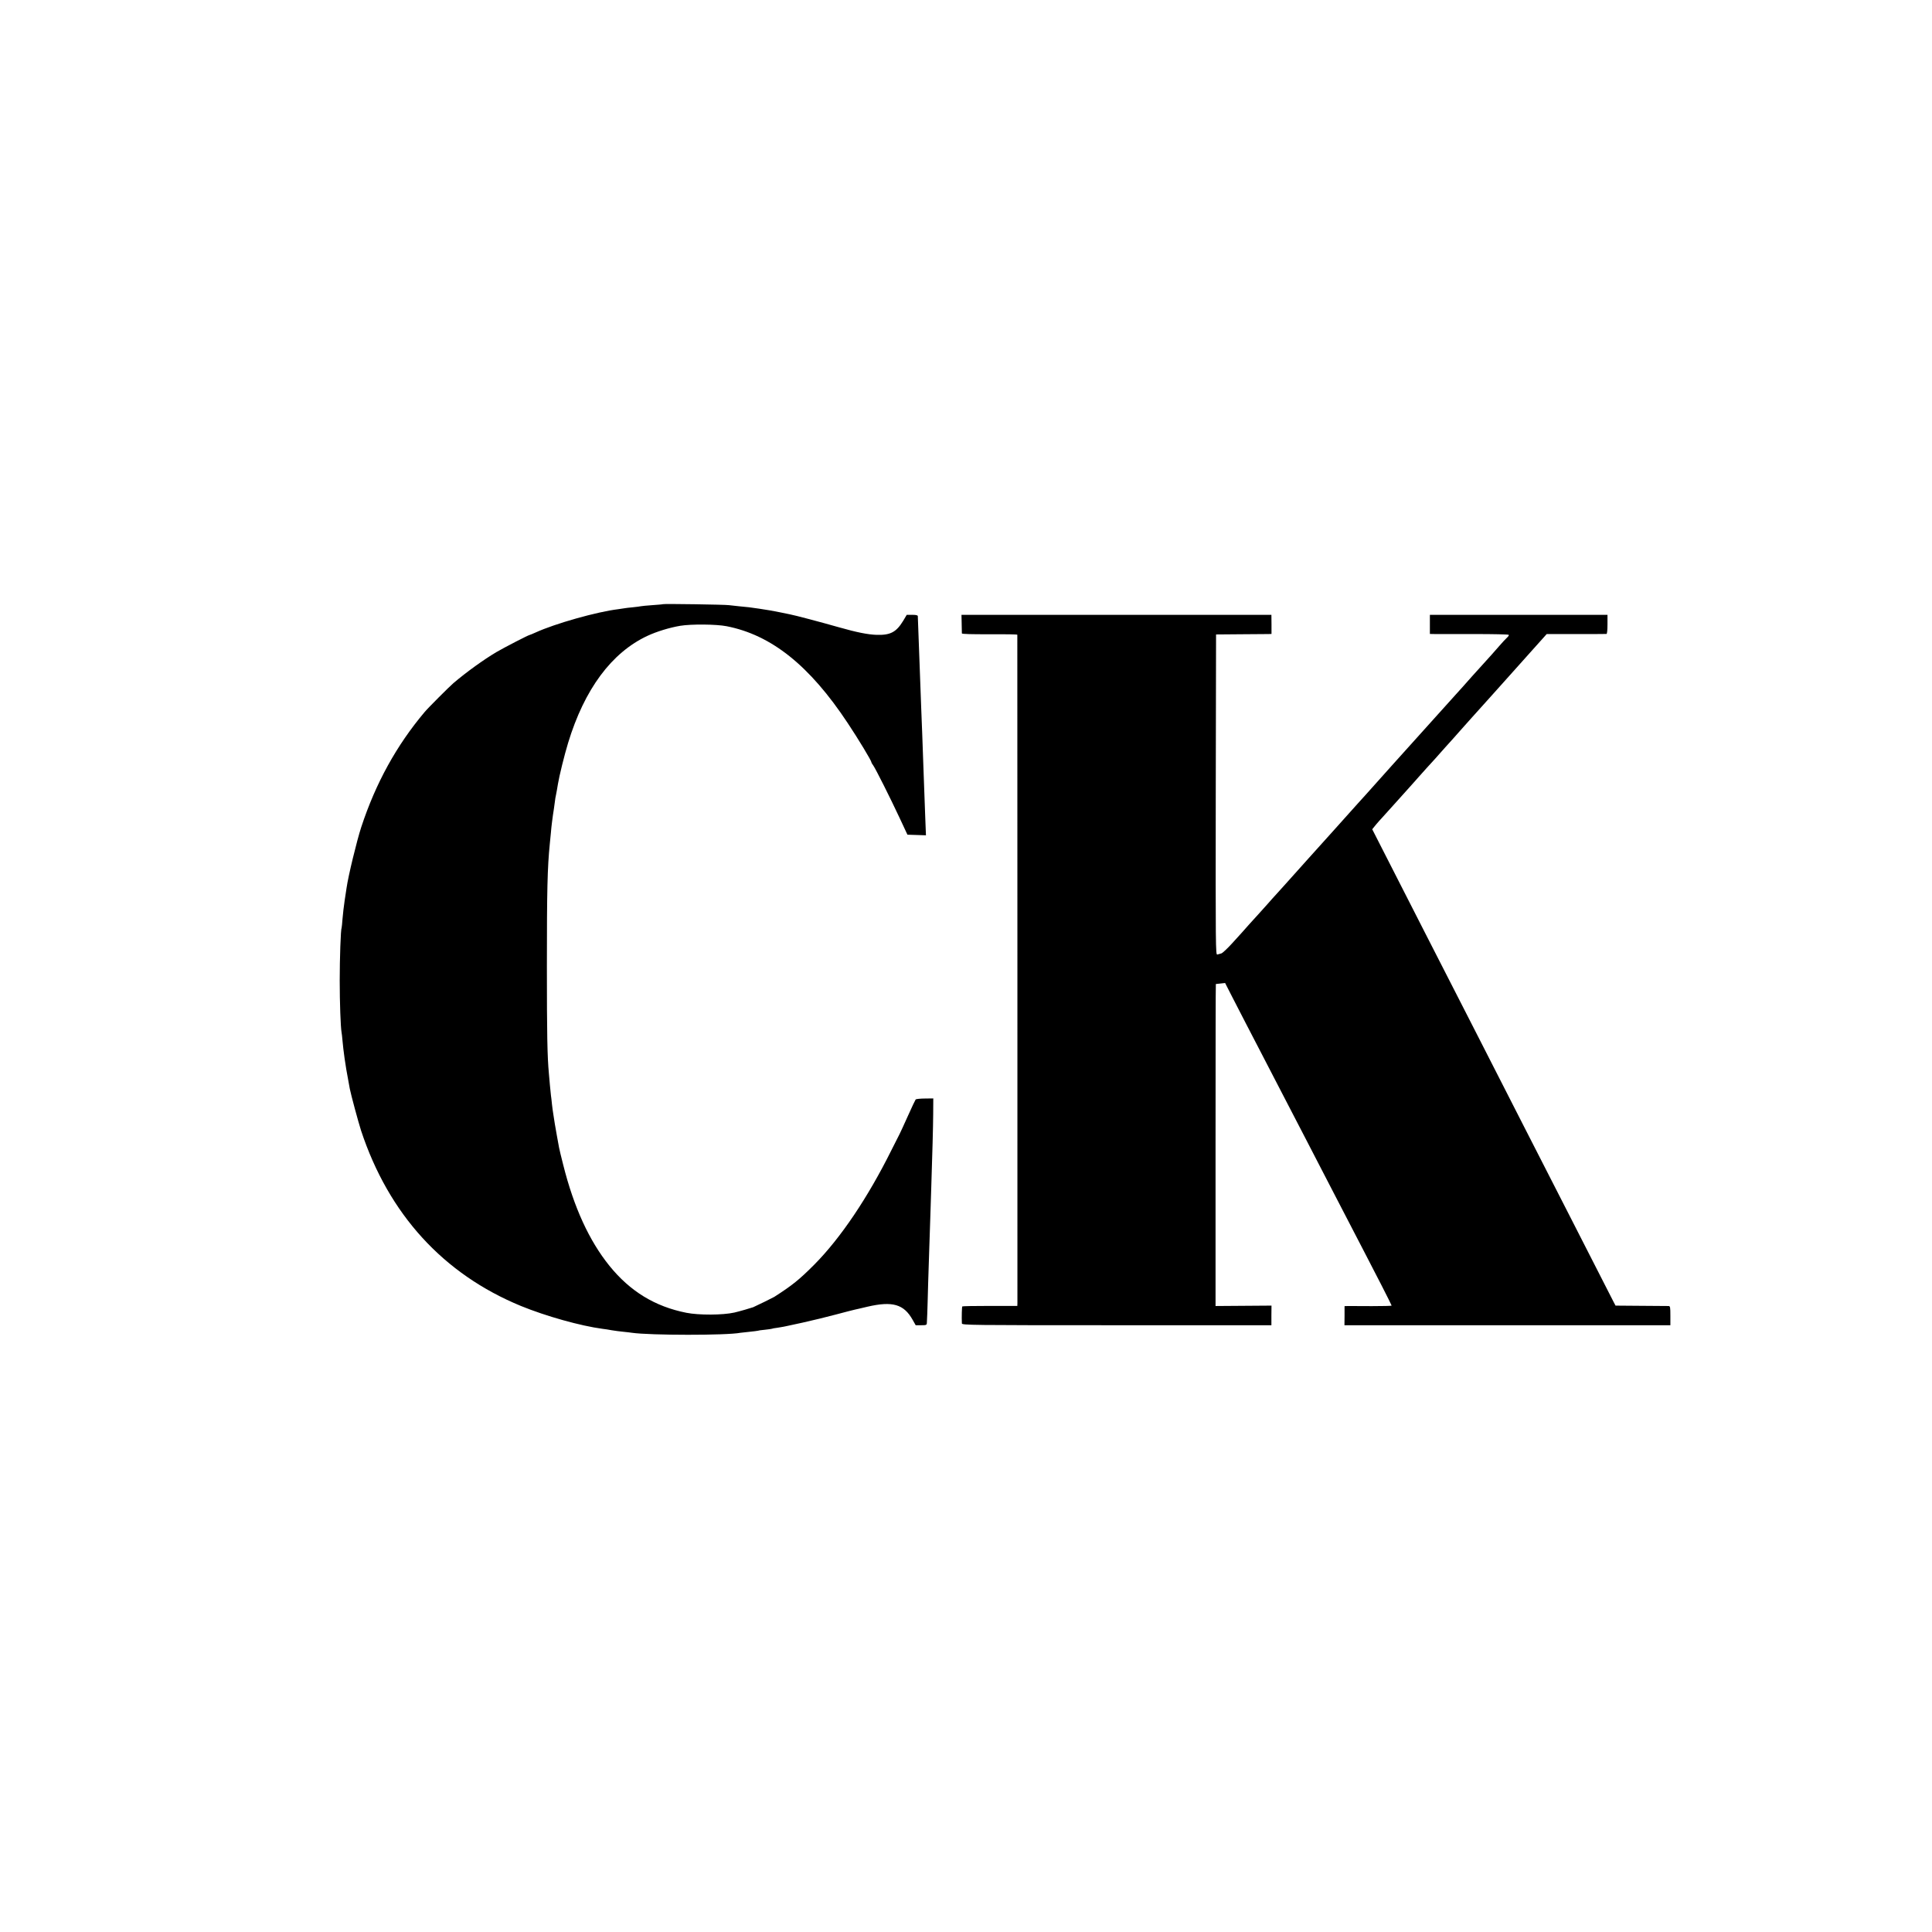 <?xml version="1.0" standalone="no"?>
<!DOCTYPE svg PUBLIC "-//W3C//DTD SVG 20010904//EN"
 "http://www.w3.org/TR/2001/REC-SVG-20010904/DTD/svg10.dtd">
<svg version="1.0" xmlns="http://www.w3.org/2000/svg"
 width="1920pt" height="1920pt" viewBox="0 0 1920 1920"
 preserveAspectRatio="xMidYMid meet">
<g transform="translate(0,1920) scale(0.1,-0.1)"
fill="#000000" stroke="none">
<path d="M6589 13196 c-2 -2 -50 -6 -107 -10 -56 -4 -108 -9 -115 -11 -6 -2
-41 -6 -77 -10 -36 -3 -74 -8 -85 -10 -11 -2 -38 -6 -60 -9 -210 -25 -629
-143 -823 -232 -29 -13 -55 -24 -58 -24 -11 0 -253 -125 -330 -170 -128 -76
-296 -197 -427 -308 -40 -34 -254 -248 -287 -288 -279 -331 -486 -706 -630
-1144 -44 -135 -129 -484 -146 -605 -3 -16 -11 -73 -19 -125 -8 -52 -17 -133
-21 -180 -3 -47 -8 -87 -9 -90 -9 -15 -19 -304 -19 -525 0 -220 9 -461 18
-512 2 -10 7 -49 10 -88 7 -71 8 -80 20 -170 11 -77 18 -122 52 -304 12 -62
86 -335 112 -416 275 -832 817 -1426 1590 -1744 247 -101 592 -198 812 -227
19 -2 60 -8 90 -14 30 -5 82 -12 115 -15 33 -3 71 -8 85 -10 179 -26 941 -27
1079 0 9 1 50 6 91 10 41 4 77 9 80 10 3 2 35 7 70 10 36 4 67 8 71 10 3 2 28
7 55 10 81 11 397 82 579 131 94 25 179 47 190 49 11 3 29 7 40 9 11 3 49 11
85 20 250 58 362 25 449 -129 l31 -55 55 0 c50 0 55 2 56 23 0 12 2 51 4 87 1
36 6 175 9 310 4 135 9 288 11 342 2 53 7 188 10 300 4 111 8 253 10 313 11
339 18 588 19 724 l1 155 -83 -1 c-46 0 -87 -5 -92 -9 -4 -5 -38 -76 -75 -159
-37 -82 -75 -166 -85 -185 -10 -19 -46 -91 -81 -160 -234 -471 -504 -872 -764
-1135 -151 -152 -221 -208 -400 -323 -19 -11 -167 -84 -210 -103 -21 -8 -139
-42 -187 -53 -116 -26 -353 -27 -478 -2 -311 62 -557 212 -763 466 -201 249
-354 581 -460 1005 -20 77 -38 154 -41 170 -3 17 -12 68 -21 115 -9 47 -18
101 -21 120 -3 19 -9 60 -14 90 -5 30 -12 80 -15 110 -3 30 -7 69 -10 86 -2
17 -6 62 -10 100 -3 38 -8 89 -10 114 -16 173 -20 387 -20 1070 0 757 5 976
29 1215 4 39 9 89 11 112 4 53 16 151 30 238 3 22 7 55 10 73 2 18 6 45 10 60
7 35 11 57 20 112 12 75 64 287 101 408 162 532 431 896 788 1063 95 44 220
82 326 100 109 18 357 16 460 -4 446 -87 826 -391 1204 -962 106 -159 236
-375 236 -390 0 -4 8 -19 19 -33 26 -38 169 -323 261 -520 l78 -167 92 -3 92
-3 -7 178 c-3 98 -8 221 -10 273 -2 52 -7 176 -10 275 -3 99 -8 225 -10 280
-2 55 -7 170 -10 255 -28 761 -33 900 -34 918 -1 8 -19 12 -55 12 l-55 0 -35
-59 c-69 -113 -127 -144 -264 -140 -88 3 -198 25 -374 75 -179 51 -435 119
-493 130 -11 2 -55 11 -98 20 -87 17 -91 18 -202 35 -96 14 -110 16 -200 24
-38 4 -83 9 -100 11 -35 6 -651 15 -656 10z"/>
<path d="M9557 13002 c1 -48 2 -91 2 -97 1 -6 98 -9 276 -8 151 1 275 -1 275
-5 1 -12 1 -6615 1 -6643 l-1 -27 -271 0 c-148 0 -273 -2 -276 -5 -4 -5 -7
-103 -4 -169 1 -17 81 -18 1539 -18 l1537 0 0 98 1 97 -278 -2 -278 -2 0 1600
c0 879 1 1599 3 1600 1 0 22 2 47 5 l45 5 73 -143 c40 -79 100 -195 133 -258
33 -63 108 -207 166 -320 58 -113 129 -250 158 -305 29 -55 92 -176 140 -270
48 -93 111 -215 140 -270 29 -55 96 -185 150 -290 54 -104 119 -230 145 -280
26 -49 89 -171 140 -270 51 -99 114 -220 140 -270 91 -173 270 -524 270 -530
0 -3 -89 -5 -197 -5 -109 1 -214 1 -235 1 l-36 -1 0 -95 -1 -95 1620 0 1619 0
0 95 c0 84 -2 95 -17 96 -10 0 -133 1 -273 2 l-255 2 -21 40 c-22 44 -242 474
-434 850 -148 291 -317 621 -455 890 -56 110 -169 331 -250 490 -81 160 -194
380 -250 490 -101 197 -225 439 -473 925 -68 135 -171 335 -227 445 -56 110
-149 291 -205 402 l-103 202 38 47 c21 25 46 53 55 62 9 10 79 87 155 172 77
85 144 160 149 166 6 6 34 38 63 71 29 33 67 75 85 95 28 29 121 133 178 198
8 9 46 51 83 92 37 42 76 85 85 96 25 28 138 155 297 331 77 86 196 219 265
296 69 77 129 145 135 151 5 6 41 45 78 87 l68 76 292 0 c161 0 297 0 302 1 6
0 10 38 10 95 l0 95 -882 0 -883 0 0 -95 0 -95 53 -1 c28 0 204 0 389 0 186 0
340 -3 342 -8 3 -4 -5 -17 -17 -27 -12 -11 -47 -48 -77 -83 -65 -75 -72 -82
-175 -196 -44 -48 -87 -95 -95 -105 -52 -59 -147 -166 -160 -179 -9 -9 -94
-104 -190 -211 -96 -107 -177 -197 -180 -200 -3 -3 -64 -70 -135 -150 -71 -80
-132 -147 -135 -150 -3 -3 -41 -45 -85 -95 -44 -49 -82 -92 -85 -95 -3 -3 -41
-45 -85 -95 -44 -49 -83 -92 -86 -95 -3 -3 -104 -115 -224 -250 -121 -135
-238 -265 -261 -290 -42 -46 -91 -101 -224 -250 -41 -46 -87 -97 -101 -112
-15 -16 -53 -58 -85 -95 -33 -37 -72 -81 -89 -99 -16 -17 -57 -62 -90 -99 -33
-38 -65 -73 -70 -79 -6 -6 -50 -55 -98 -108 -48 -53 -98 -100 -110 -103 -12
-4 -30 -9 -40 -11 -16 -5 -17 74 -15 1588 l3 1593 245 2 c135 1 259 2 275 2
l31 1 0 95 -1 95 -1540 0 -1540 0 2 -88z"/>
</g>
</svg>
